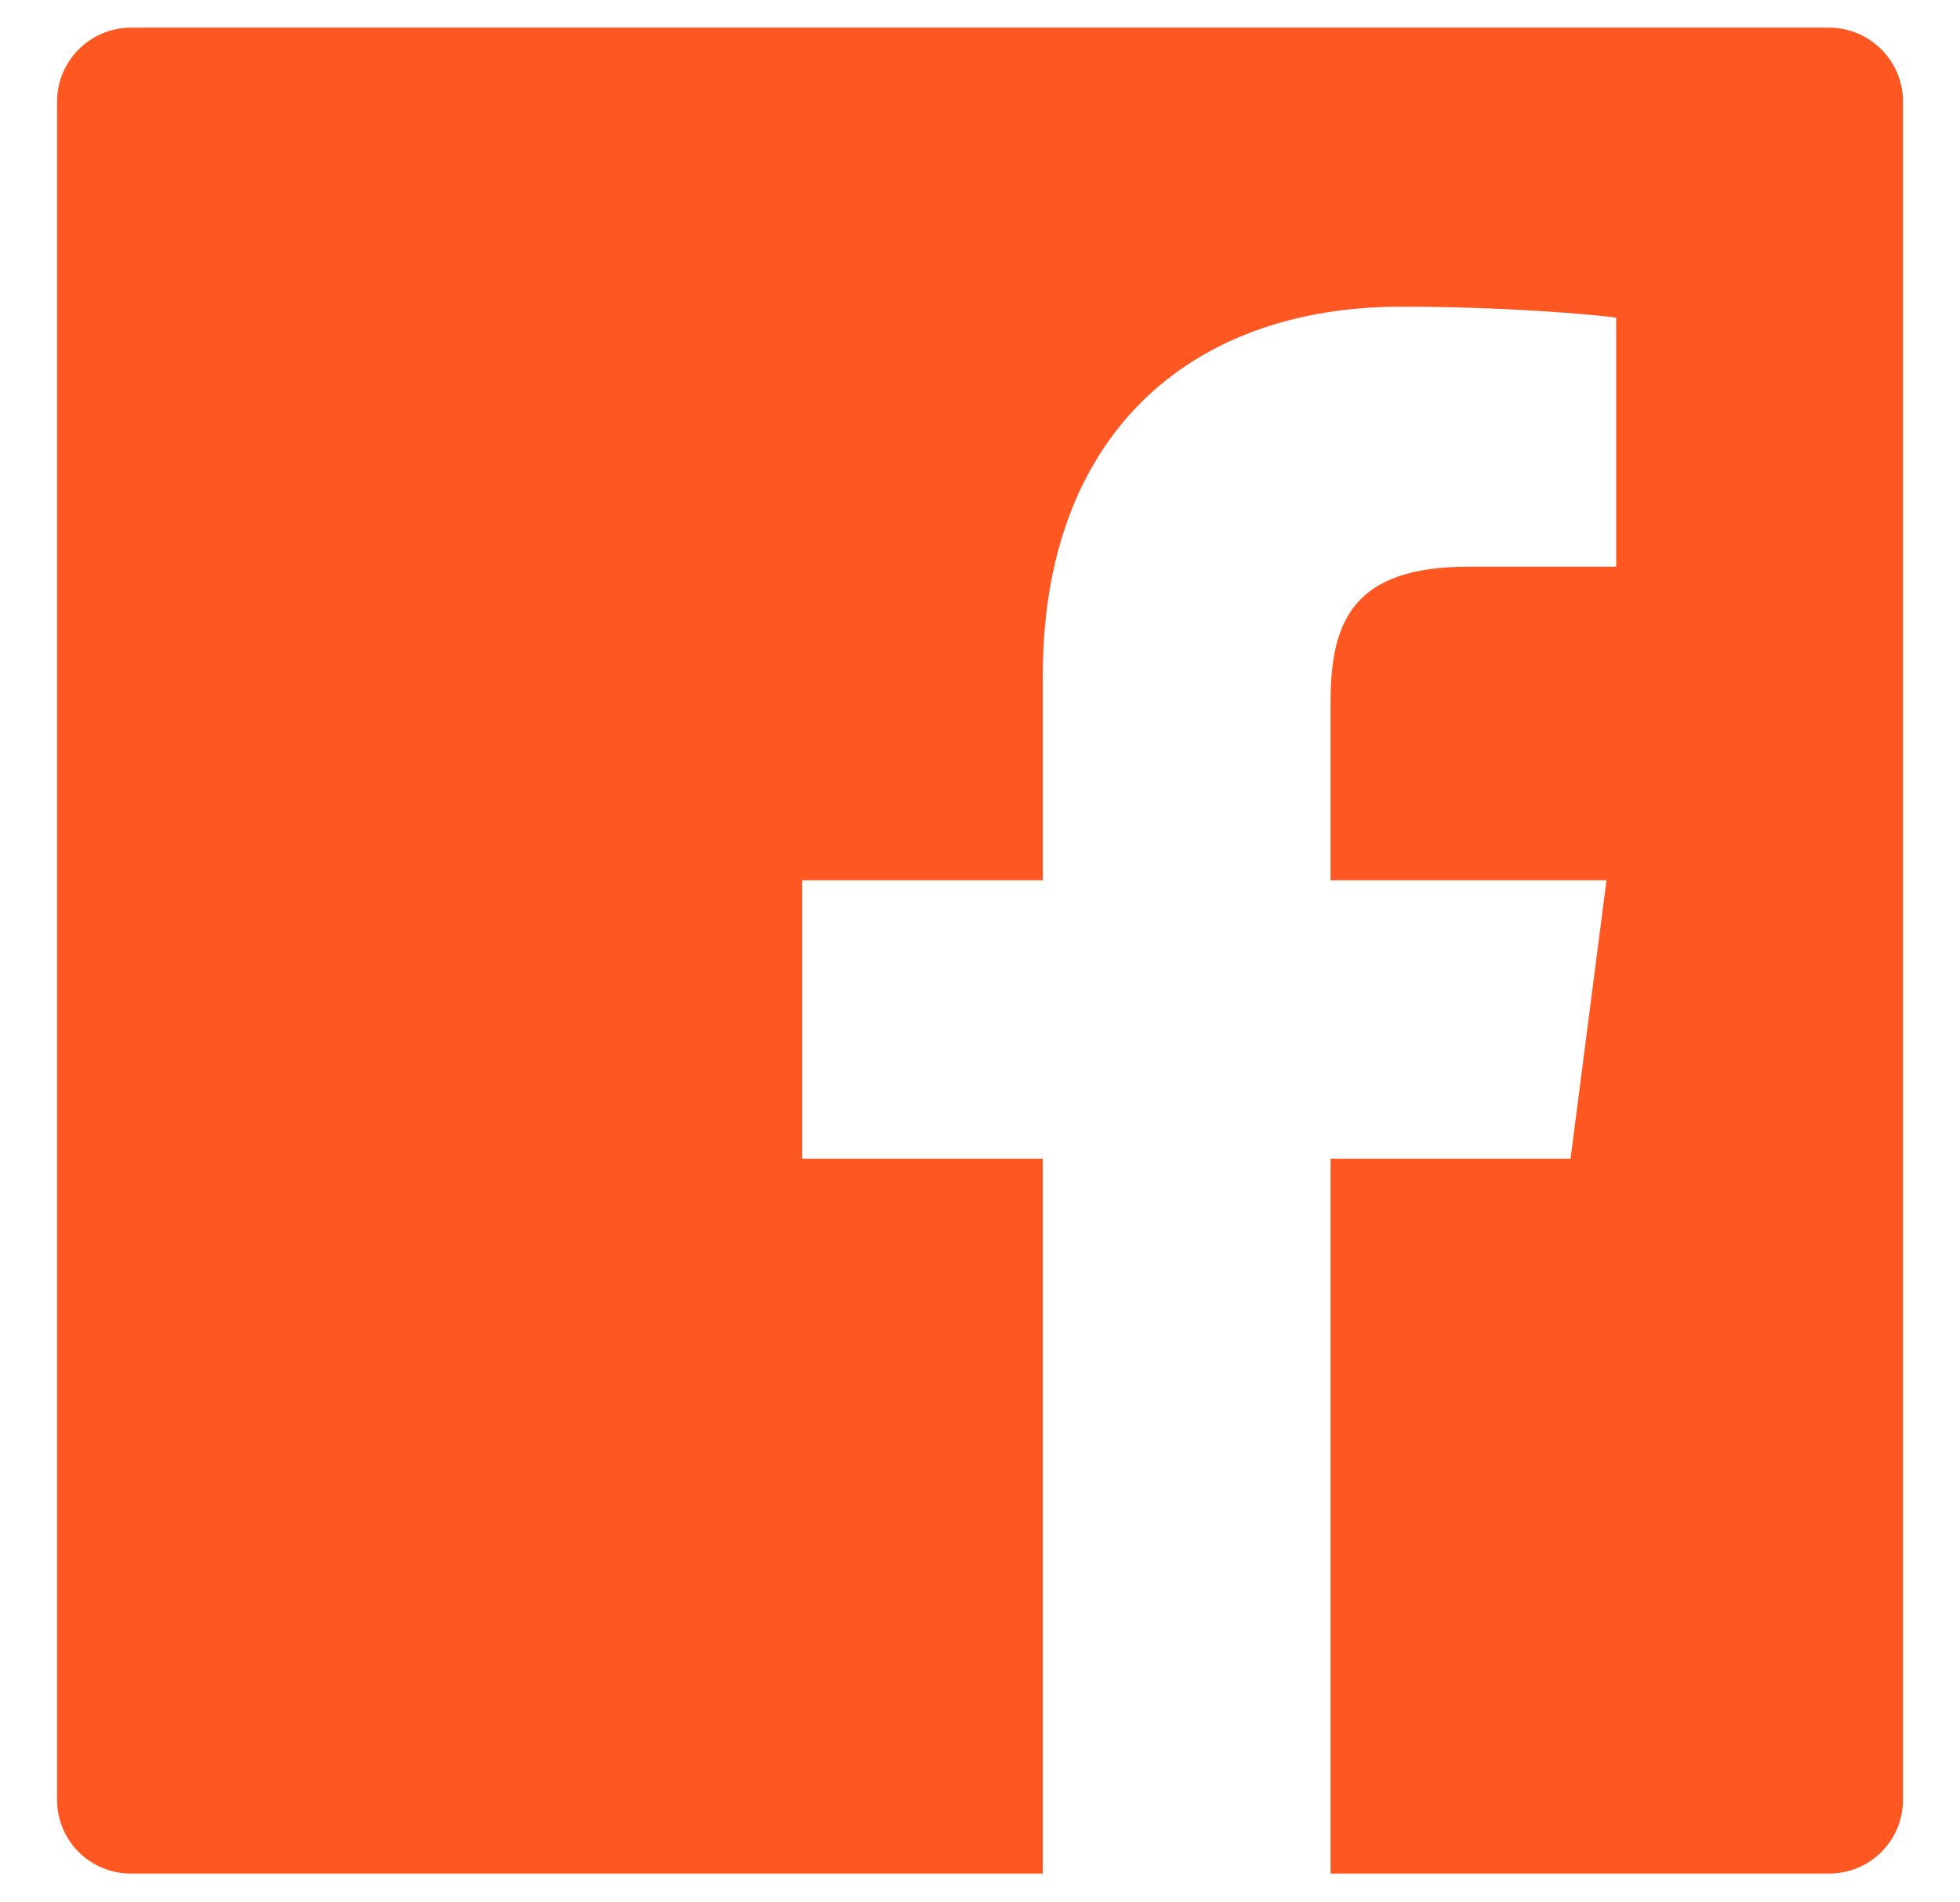 <svg width="34" height="33" viewBox="0 0 34 33" fill="none" xmlns="http://www.w3.org/2000/svg">
<path d="M31.73 0.48H2.271C1.563 0.48 0.99 1.06 0.99 1.76V31.22C0.99 31.93 1.563 32.5 2.271 32.5H31.73C32.439 32.5 33.011 31.93 33.011 31.22V1.76C33.011 1.06 32.439 0.48 31.73 0.48ZM28.032 9.83H25.474C23.469 9.83 23.081 10.78 23.081 12.18V15.27H27.868L27.244 20.1H23.081V32.5H18.09V20.1H13.915V15.27H18.09V11.71C18.09 7.57 20.615 5.32 24.306 5.32C26.075 5.32 27.592 5.45 28.036 5.51V9.83H28.032Z" fill="#FF5722"/>
</svg>
